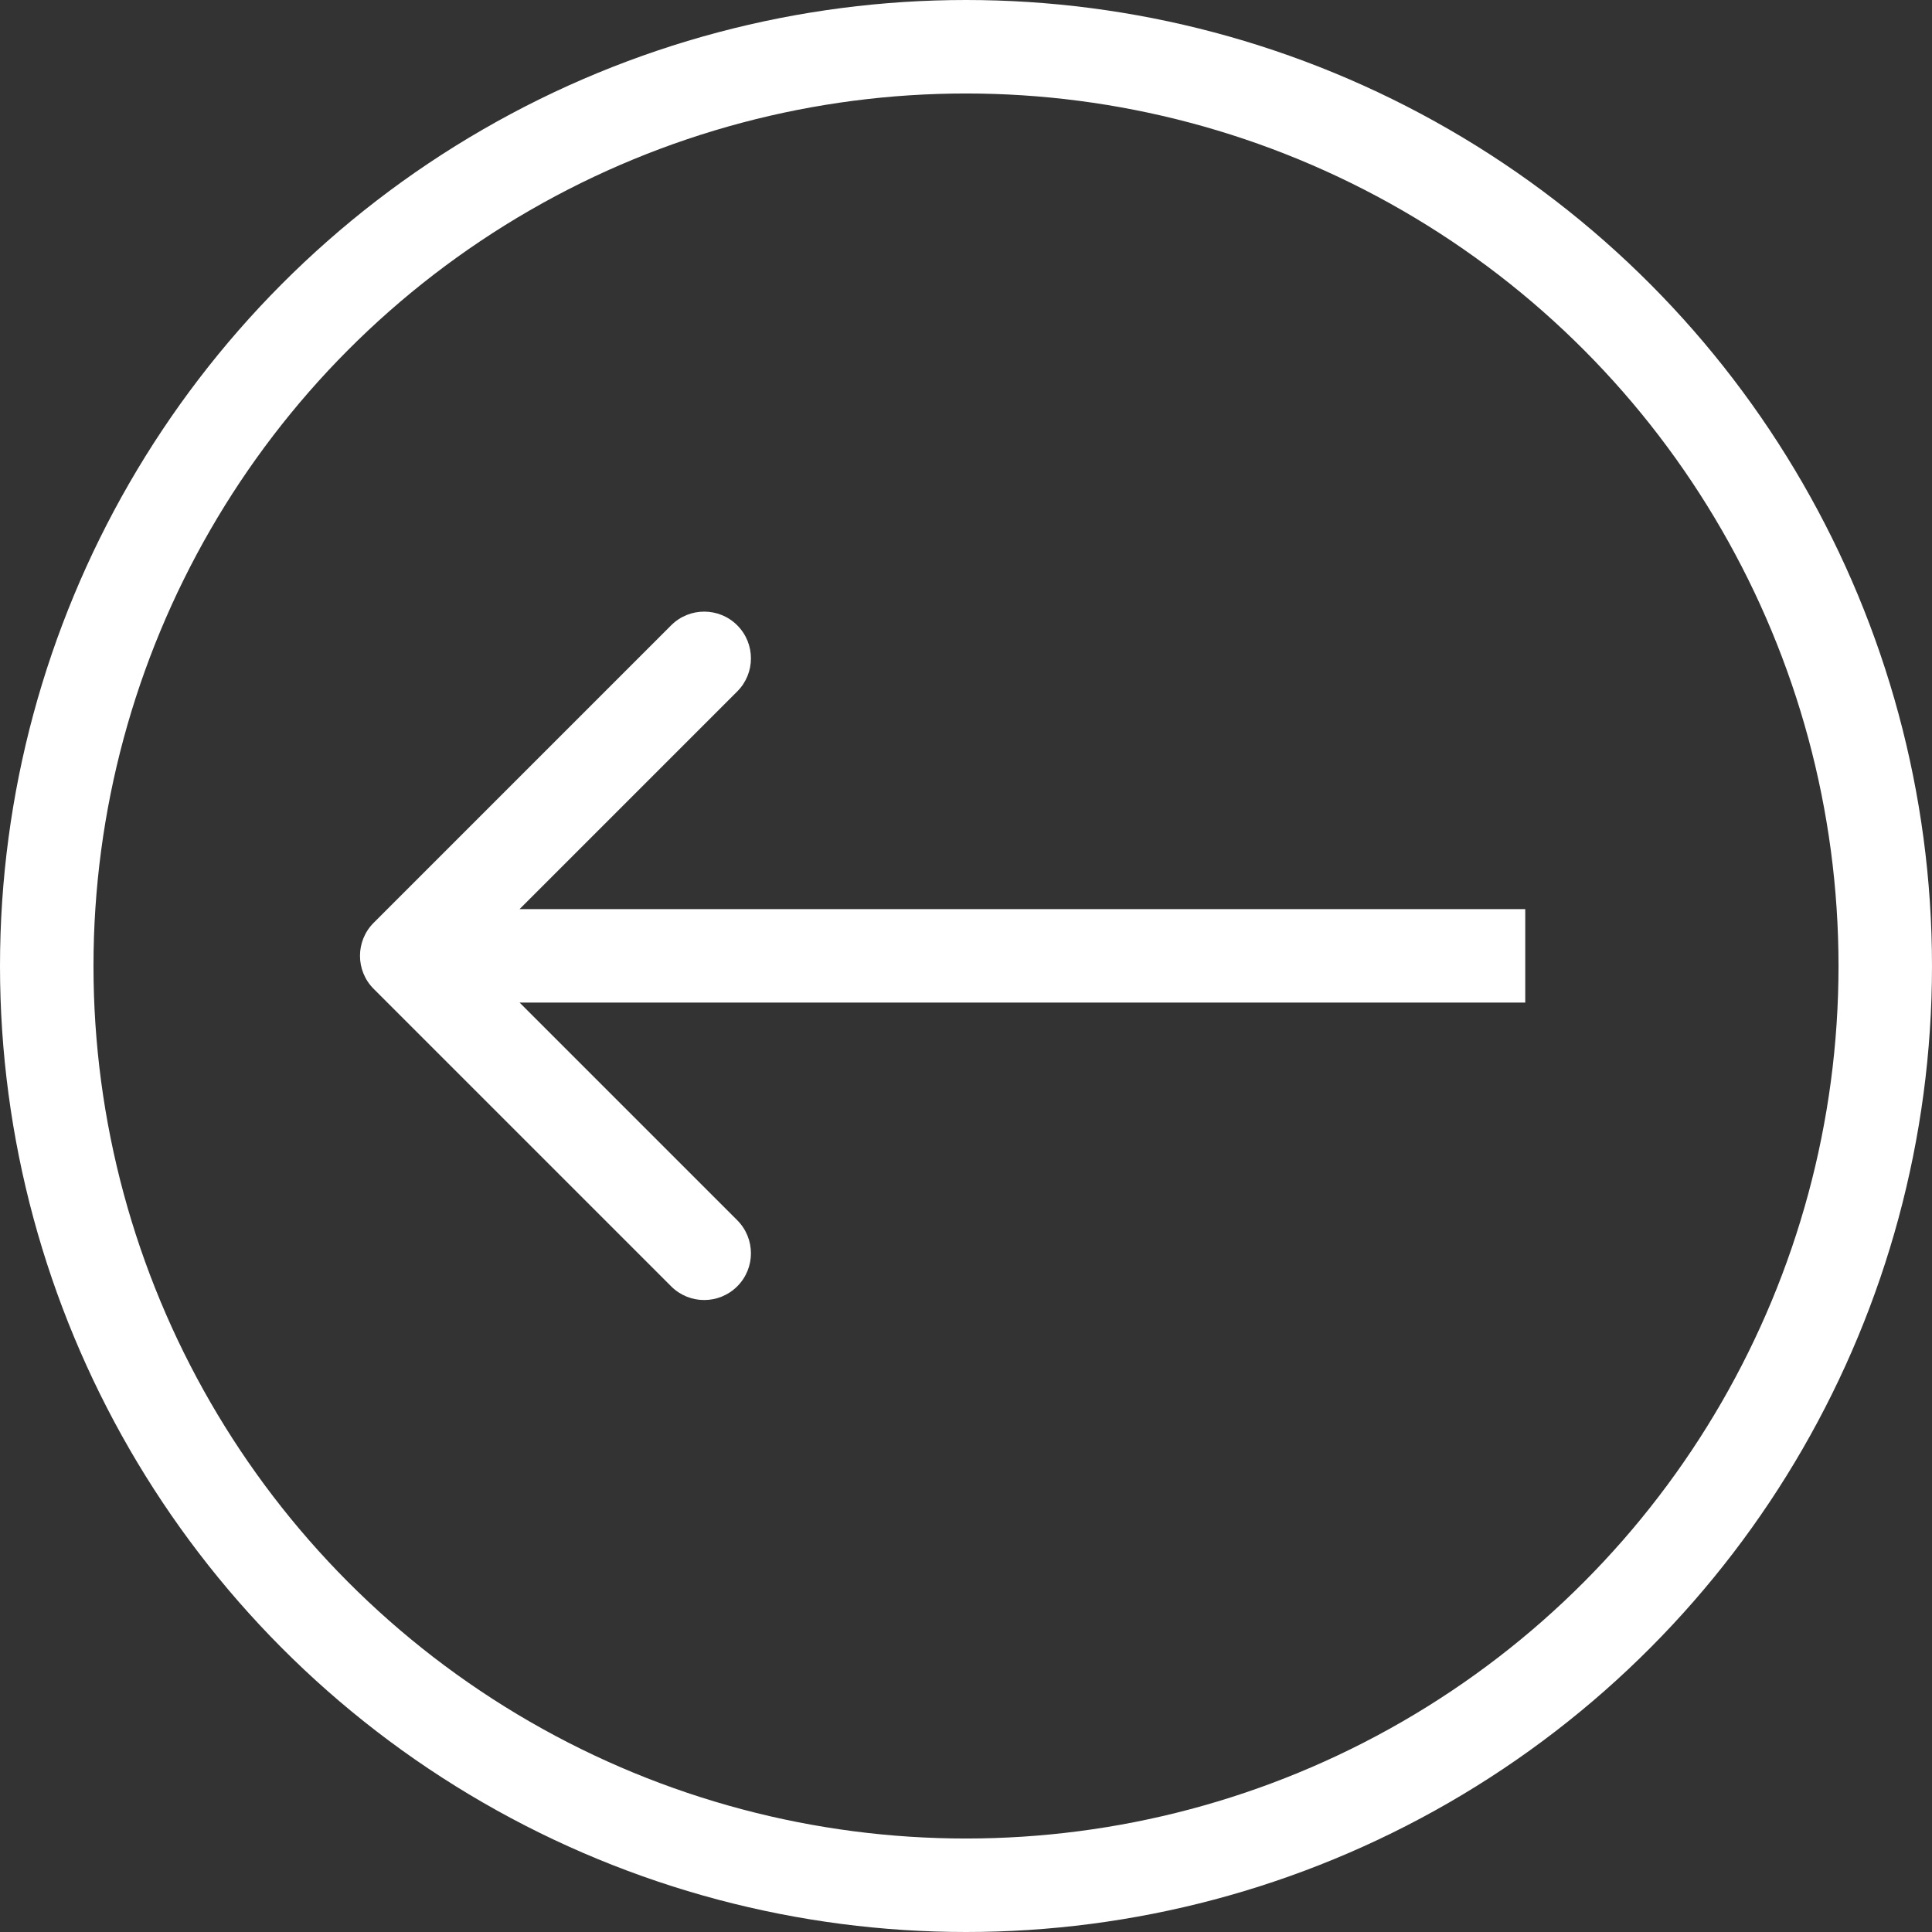 <svg width="62" height="62" viewBox="0 0 62 62" fill="none" xmlns="http://www.w3.org/2000/svg">
<rect x="0" y="0" width="62" height="62" fill="#333333" stroke="none"/>
<circle cx="31" cy="31" r="29.5" stroke="white" stroke-width="3"/>
<path d="M11.992 29.613C11.406 30.199 11.406 31.149 11.992 31.734L21.538 41.28C22.124 41.866 23.073 41.866 23.659 41.28C24.245 40.695 24.245 39.745 23.659 39.159L15.174 30.674L23.659 22.189C24.245 21.603 24.245 20.653 23.659 20.067C23.073 19.481 22.124 19.481 21.538 20.067L11.992 29.613ZM48.947 29.174L13.053 29.174V32.174L48.947 32.174V29.174Z" fill="white"/>
</svg>
